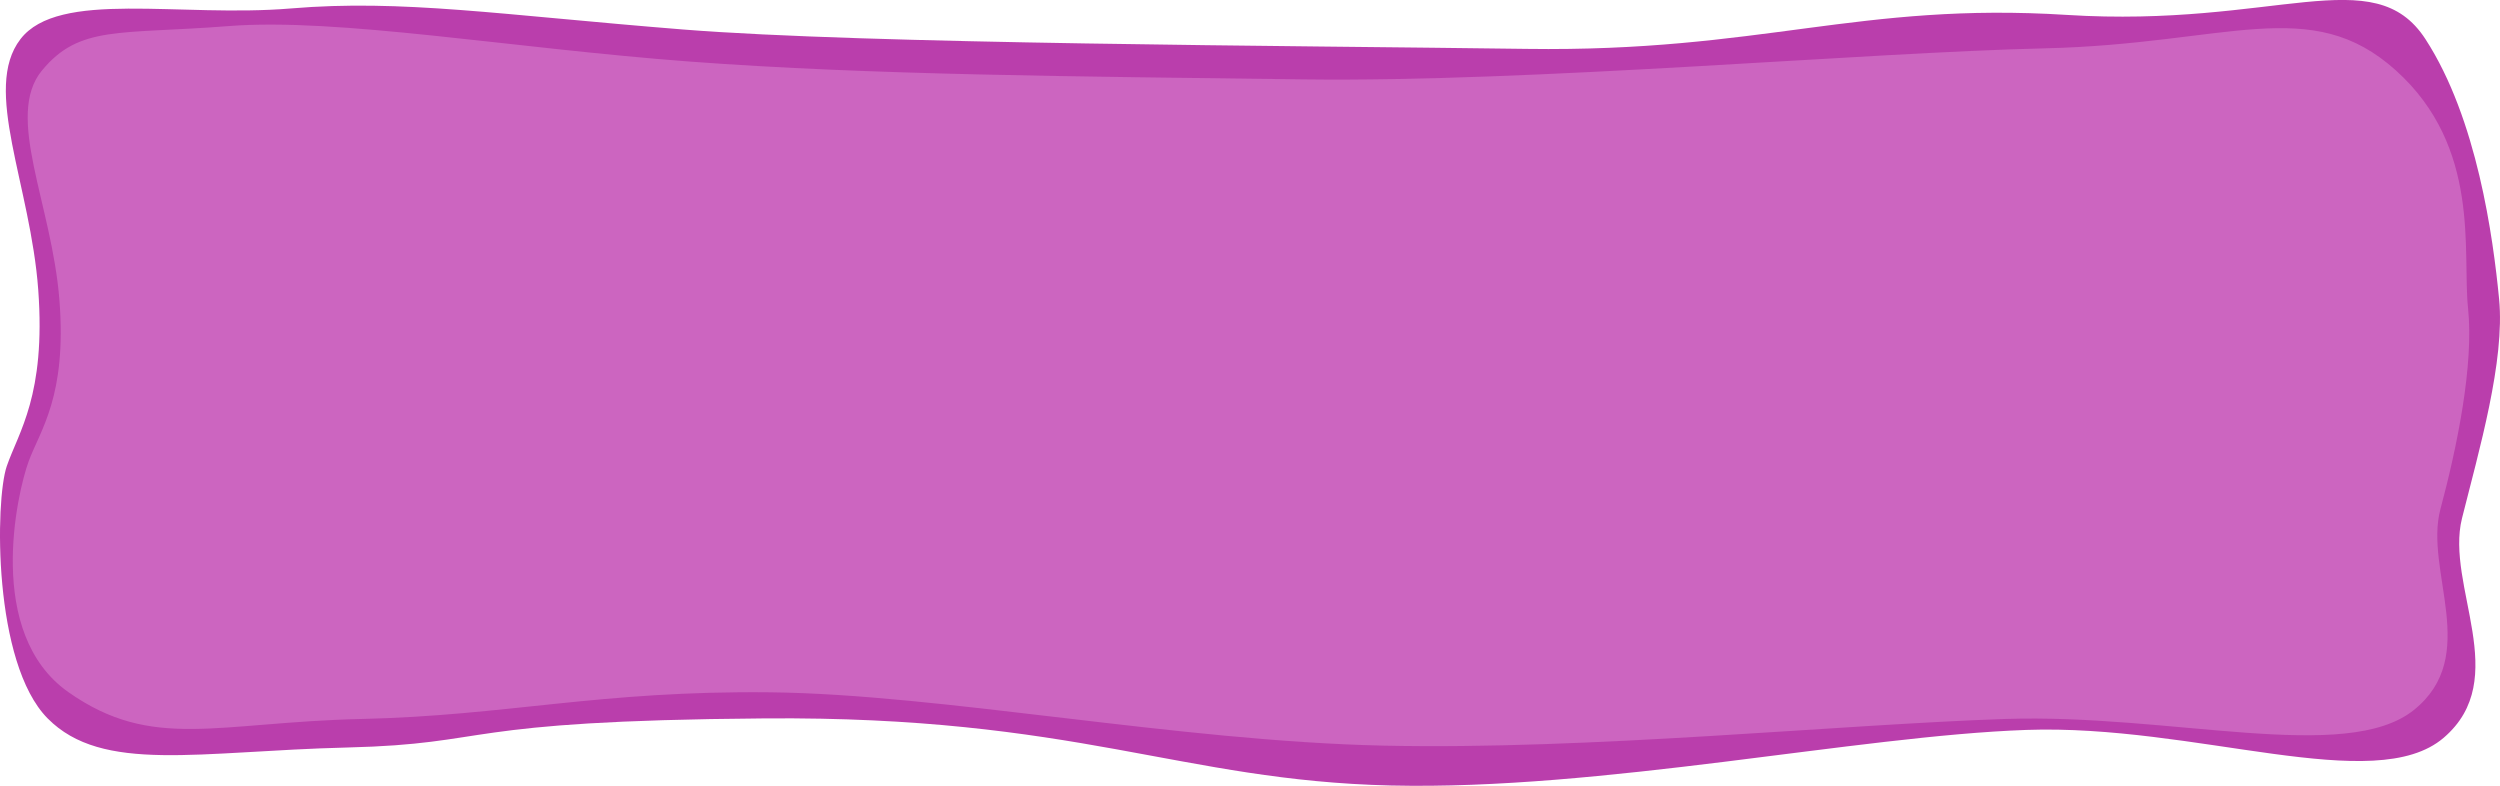 <?xml version="1.0" encoding="UTF-8" standalone="no"?>
<svg
   xmlns:dc="http://purl.org/dc/elements/1.1/"
   xmlns:cc="http://creativecommons.org/ns#"
   xmlns:rdf="http://www.w3.org/1999/02/22-rdf-syntax-ns#"
   xmlns:svg="http://www.w3.org/2000/svg"
   xmlns="http://www.w3.org/2000/svg"
   xmlns:sodipodi="http://sodipodi.sourceforge.net/DTD/sodipodi-0.dtd"
   xmlns:inkscape="http://www.inkscape.org/namespaces/inkscape"
   width="75.219mm"
   height="23.644mm"
   viewBox="0 0 75.219 23.644"
   preserveAspectRatio="none"
   version="1.1"
   id="svg8"
   inkscape:version="1.0.1 (3bc2e813f5, 2020-09-07)"
   sodipodi:docname="log_special.svg">
  <defs
     id="defs2" />
  <sodipodi:namedview
     id="base"
     pagecolor="#ffffff"
     bordercolor="#666666"
     borderopacity="1.0"
     inkscape:pageopacity="0.0"
     inkscape:pageshadow="2"
     inkscape:zoom="1.979899"
     inkscape:cx="134.77427"
     inkscape:cy="-3.2981755"
     inkscape:document-units="mm"
     inkscape:current-layer="layer1"
     inkscape:document-rotation="0"
     showgrid="false"
     inkscape:snap-global="false"
     inkscape:window-width="1481"
     inkscape:window-height="1008"
     inkscape:window-x="38"
     inkscape:window-y="0"
     inkscape:window-maximized="0" />
  <g
     inkscape:label="Ebene 1"
     inkscape:groupmode="layer"
     id="layer1"
     transform="translate(-40.03,-66.3)">
    <path
       style="fill:#ba3eac;fill-opacity:1;stroke:none;stroke-width:0;stroke-linecap:butt;stroke-linejoin:miter;stroke-miterlimit:4;stroke-dasharray:none;stroke-opacity:1"
       d="m 40.644,67.479 c 1.153,-1.499 4.794,-0.644 8.14,-0.925 3.346,-0.281 6.287,0.193 11.794,0.633 5.507,0.44 18.324,0.486 25.39,0.584 7.066,0.098 9.984,-1.417 16.253,-1.022 6.269,0.395 9.232,-1.666 10.786,0.73 1.555,2.396 2.034,5.96 2.215,7.818 0.182,1.857 -0.607,4.566 -1.116,6.596 -0.509,2.029 1.526,4.828 -0.553,6.606 -2.079,1.778 -7.463,-0.419 -12.561,-0.237 -5.098,0.182 -12.775,1.821 -19.115,1.672 -6.339,-0.149 -9.449,-2.092 -18.842,-2.019 -9.392,0.073 -8.097,0.766 -12.561,0.876 -4.464,0.11 -7.363,0.791 -9.011,-0.876 -1.648,-1.667 -1.581,-6.566 -1.229,-7.59 0.352,-1.024 1.178,-2.13 0.947,-5.298 -0.231,-3.168 -1.69,-6.049 -0.537,-7.547 z"
       id="path835"
       sodipodi:nodetypes="zzzzzzzzzzzzzzzzz" />
    <path
       style="fill:#cc65c0;fill-opacity:1;stroke:none;stroke-width:0;stroke-linecap:butt;stroke-linejoin:miter;stroke-miterlimit:4;stroke-dasharray:none;stroke-opacity:1"
       d="m 41.293,68.421 c 1.129,-1.372 2.338,-1.079 5.613,-1.336 3.275,-0.258 8.508,0.666 13.898,1.069 5.39,0.403 11.526,0.445 18.442,0.535 6.916,0.089 16.835,-0.808 22.317,-0.935 5.482,-0.127 7.989,-1.647 10.557,0.668 2.568,2.315 1.99,5.457 2.168,7.157 0.178,1.7 -0.333,4.181 -0.831,6.038 -0.498,1.858 1.232,4.42 -0.803,6.048 -2.035,1.628 -7.305,0.101 -12.294,0.267 -4.99,0.166 -12.504,0.938 -18.709,0.802 -6.205,-0.136 -13.303,-1.548 -18.442,-1.604 -5.138,-0.056 -7.925,0.702 -12.294,0.802 -4.369,0.1 -6.291,0.969 -8.82,-0.802 -2.529,-1.771 -1.547,-6.011 -1.203,-6.949 0.345,-0.938 1.153,-1.95 0.926,-4.85 -0.226,-2.9 -1.654,-5.537 -0.526,-6.91 z"
       id="path833"
       sodipodi:nodetypes="zzzzzzzzzzzzzzzzz" />
  </g>
</svg>
